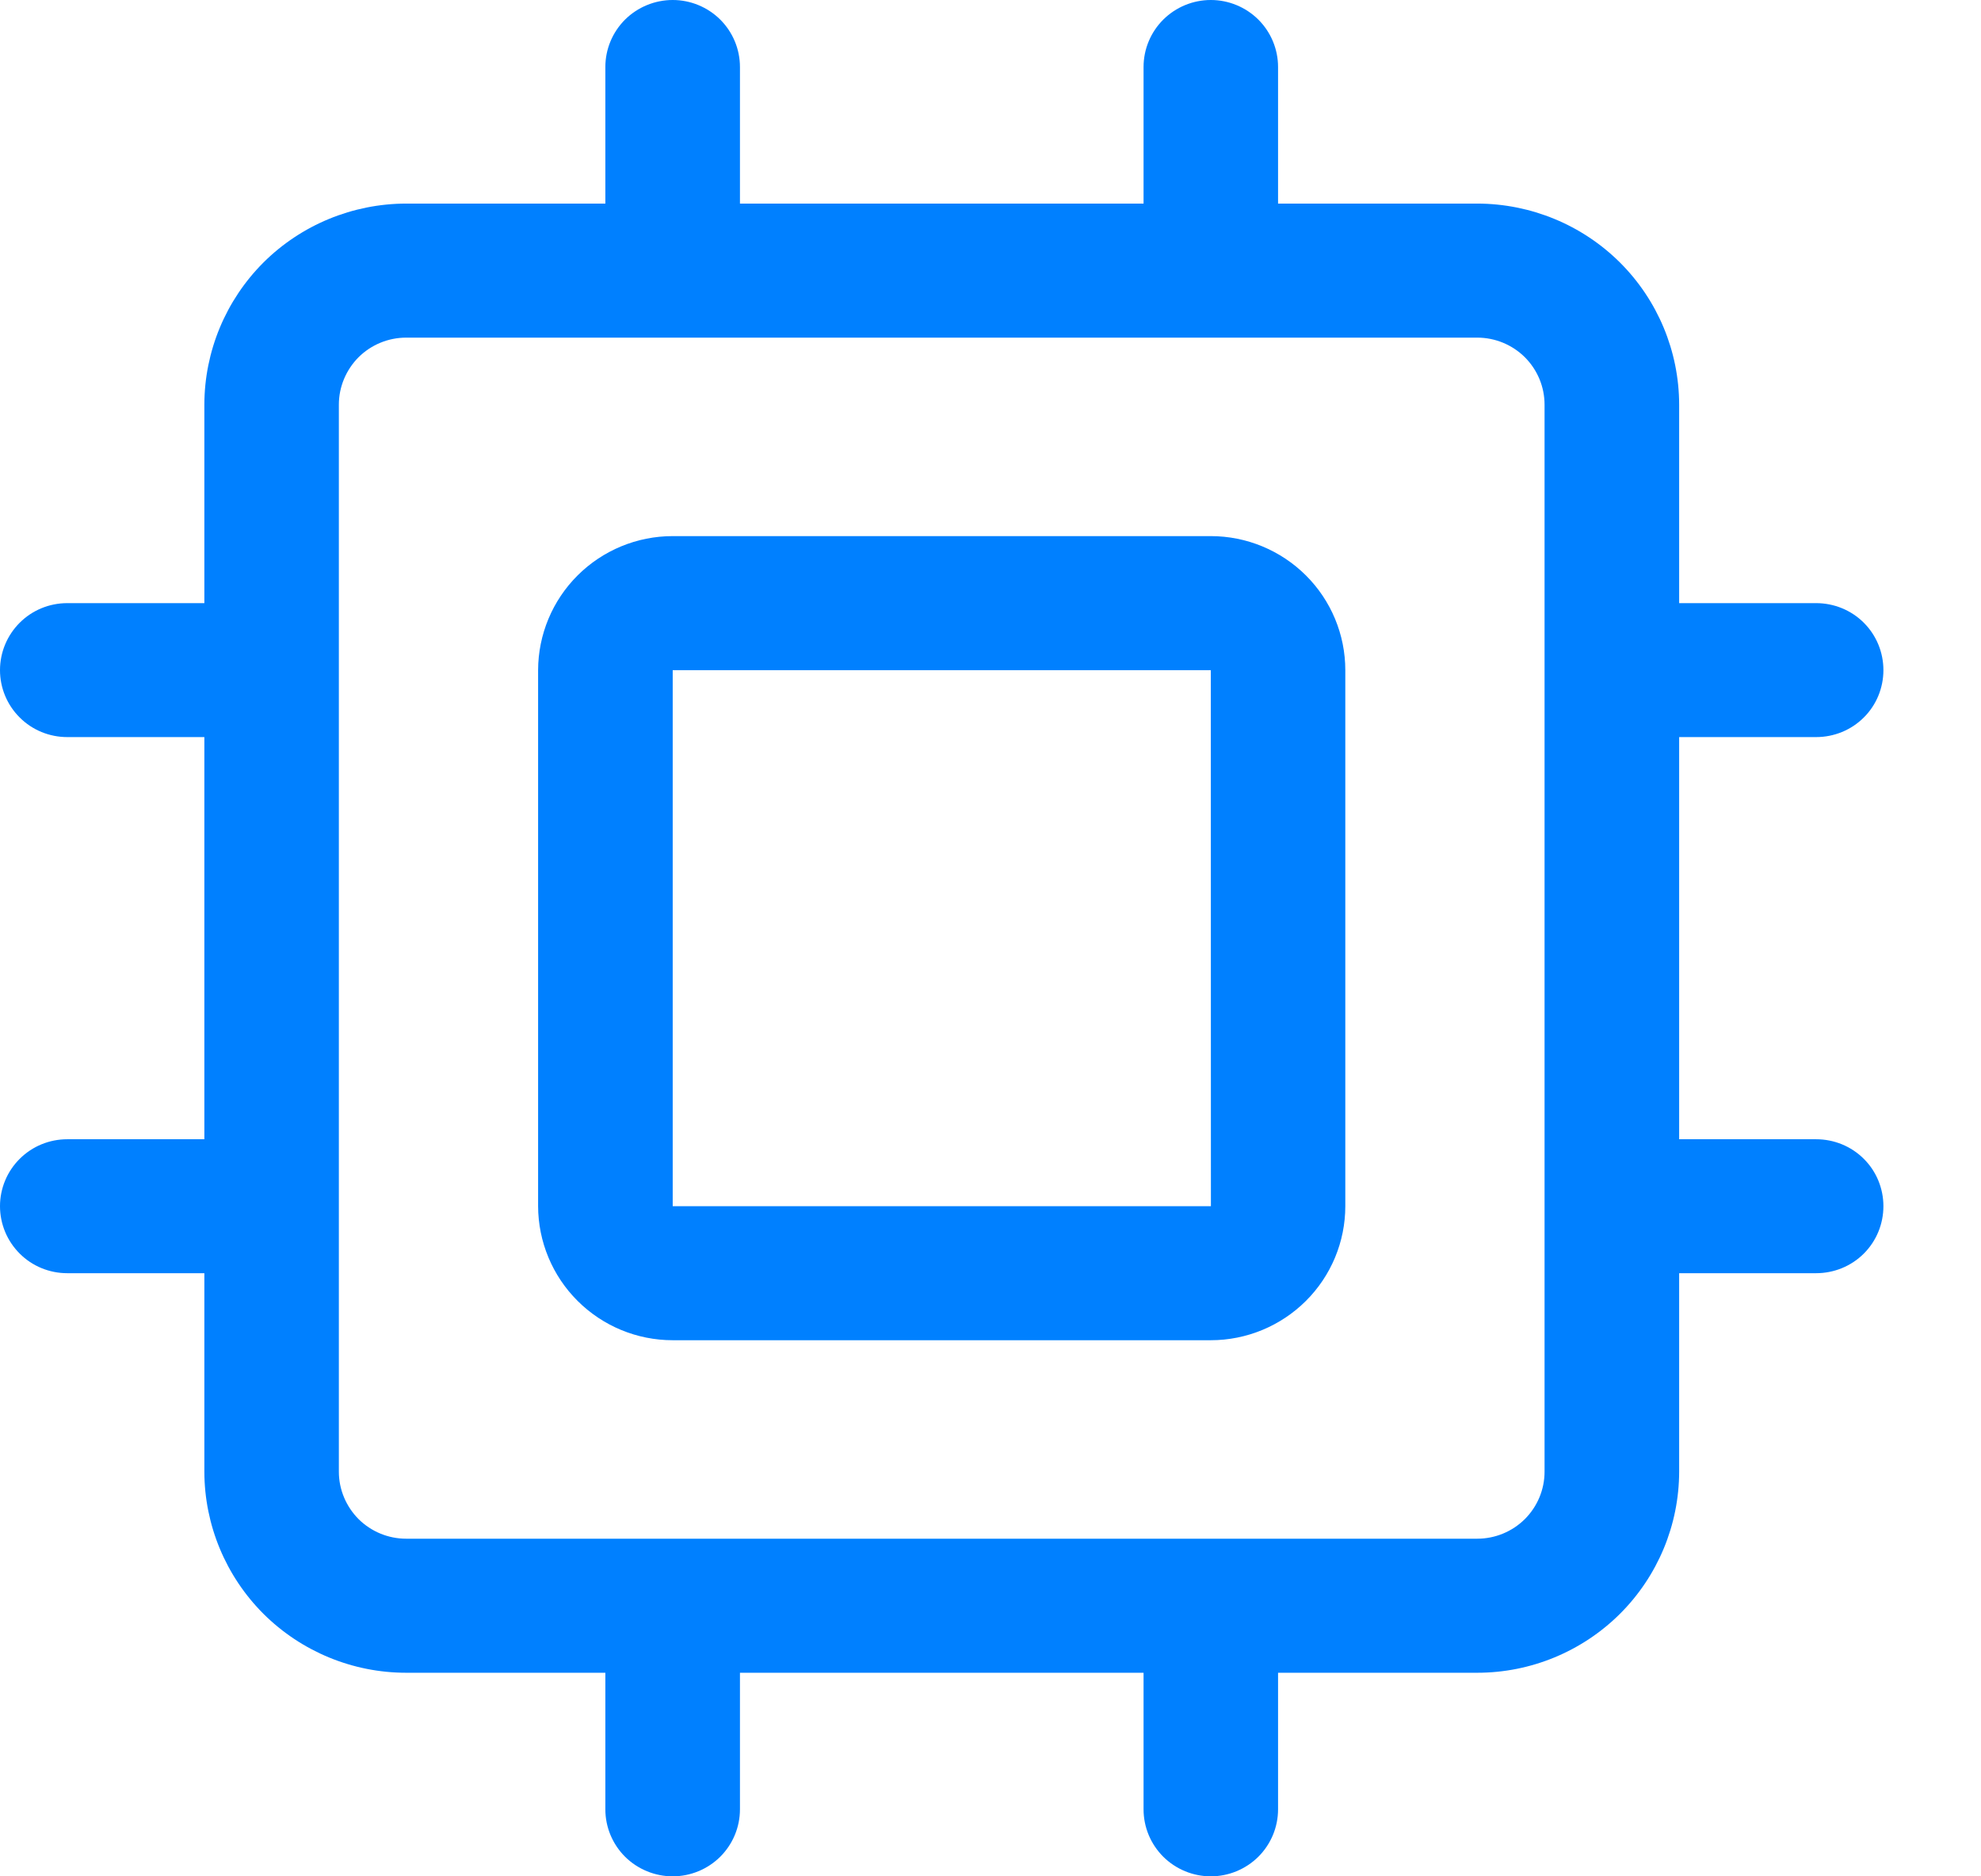 <svg width="19" height="18" viewBox="0 0 19 18" fill="none" xmlns="http://www.w3.org/2000/svg">
<g clip-path="url(#clip0_110_430)">
<path d="M11.613 5.143H6.452C6.109 5.143 5.782 5.279 5.54 5.52C5.298 5.761 5.162 6.088 5.161 6.429V11.571C5.162 11.912 5.298 12.239 5.54 12.48C5.782 12.721 6.109 12.857 6.452 12.857H11.613C11.955 12.857 12.283 12.721 12.525 12.48C12.767 12.239 12.903 11.912 12.903 11.571V6.429C12.903 6.088 12.767 5.761 12.525 5.52C12.283 5.279 11.955 5.143 11.613 5.143ZM6.452 11.571V6.429H11.613L11.614 11.571H6.452ZM17.419 10.929H16.105V7.071H17.419C17.59 7.071 17.755 7.004 17.876 6.883C17.997 6.763 18.064 6.599 18.064 6.429C18.064 6.258 17.997 6.095 17.876 5.974C17.755 5.853 17.59 5.786 17.419 5.786H16.105V3.882C16.104 3.37 15.9 2.88 15.537 2.518C15.174 2.157 14.682 1.954 14.169 1.953H12.258V0.643C12.258 0.472 12.19 0.309 12.069 0.188C11.948 0.068 11.784 0 11.613 0C11.442 0 11.278 0.068 11.157 0.188C11.036 0.309 10.968 0.472 10.968 0.643V1.953H7.097V0.643C7.097 0.472 7.029 0.309 6.908 0.188C6.787 0.068 6.623 0 6.452 0C6.281 0 6.116 0.068 5.995 0.188C5.874 0.309 5.806 0.472 5.806 0.643V1.953H3.895C3.382 1.954 2.89 2.157 2.527 2.518C2.165 2.88 1.961 3.37 1.96 3.882V5.786H0.645C0.474 5.786 0.31 5.853 0.189 5.974C0.068 6.095 0 6.258 0 6.429C0 6.599 0.068 6.763 0.189 6.883C0.31 7.004 0.474 7.071 0.645 7.071H1.96V10.929H0.645C0.474 10.929 0.31 10.996 0.189 11.117C0.068 11.237 0 11.401 0 11.571C0 11.742 0.068 11.905 0.189 12.026C0.31 12.147 0.474 12.214 0.645 12.214H1.96V14.118C1.961 14.63 2.165 15.12 2.527 15.482C2.89 15.843 3.382 16.047 3.895 16.047H5.806V17.357C5.806 17.528 5.874 17.691 5.995 17.812C6.116 17.932 6.281 18 6.452 18C6.623 18 6.787 17.932 6.908 17.812C7.029 17.691 7.097 17.528 7.097 17.357V16.047H10.968V17.357C10.968 17.528 11.036 17.691 11.157 17.812C11.278 17.932 11.442 18 11.613 18C11.784 18 11.948 17.932 12.069 17.812C12.19 17.691 12.258 17.528 12.258 17.357V16.047H14.169C14.682 16.047 15.174 15.843 15.537 15.482C15.9 15.12 16.104 14.63 16.105 14.118V12.214H17.419C17.59 12.214 17.755 12.147 17.876 12.026C17.997 11.905 18.064 11.742 18.064 11.571C18.064 11.401 17.997 11.237 17.876 11.117C17.755 10.996 17.59 10.929 17.419 10.929ZM14.814 14.118C14.814 14.289 14.746 14.452 14.625 14.573C14.504 14.693 14.34 14.761 14.169 14.761H3.895C3.724 14.761 3.56 14.693 3.439 14.573C3.319 14.452 3.25 14.289 3.25 14.118V3.882C3.25 3.711 3.319 3.548 3.439 3.427C3.56 3.307 3.724 3.239 3.895 3.239H14.169C14.34 3.239 14.504 3.307 14.625 3.427C14.746 3.548 14.814 3.711 14.814 3.882V14.118Z" fill="#0080FF"/>
</g>
<defs>
<clipPath id="clip0_110_430">
<rect width="18.064" height="18" fill="white"/>
</clipPath>
</defs>
</svg>
